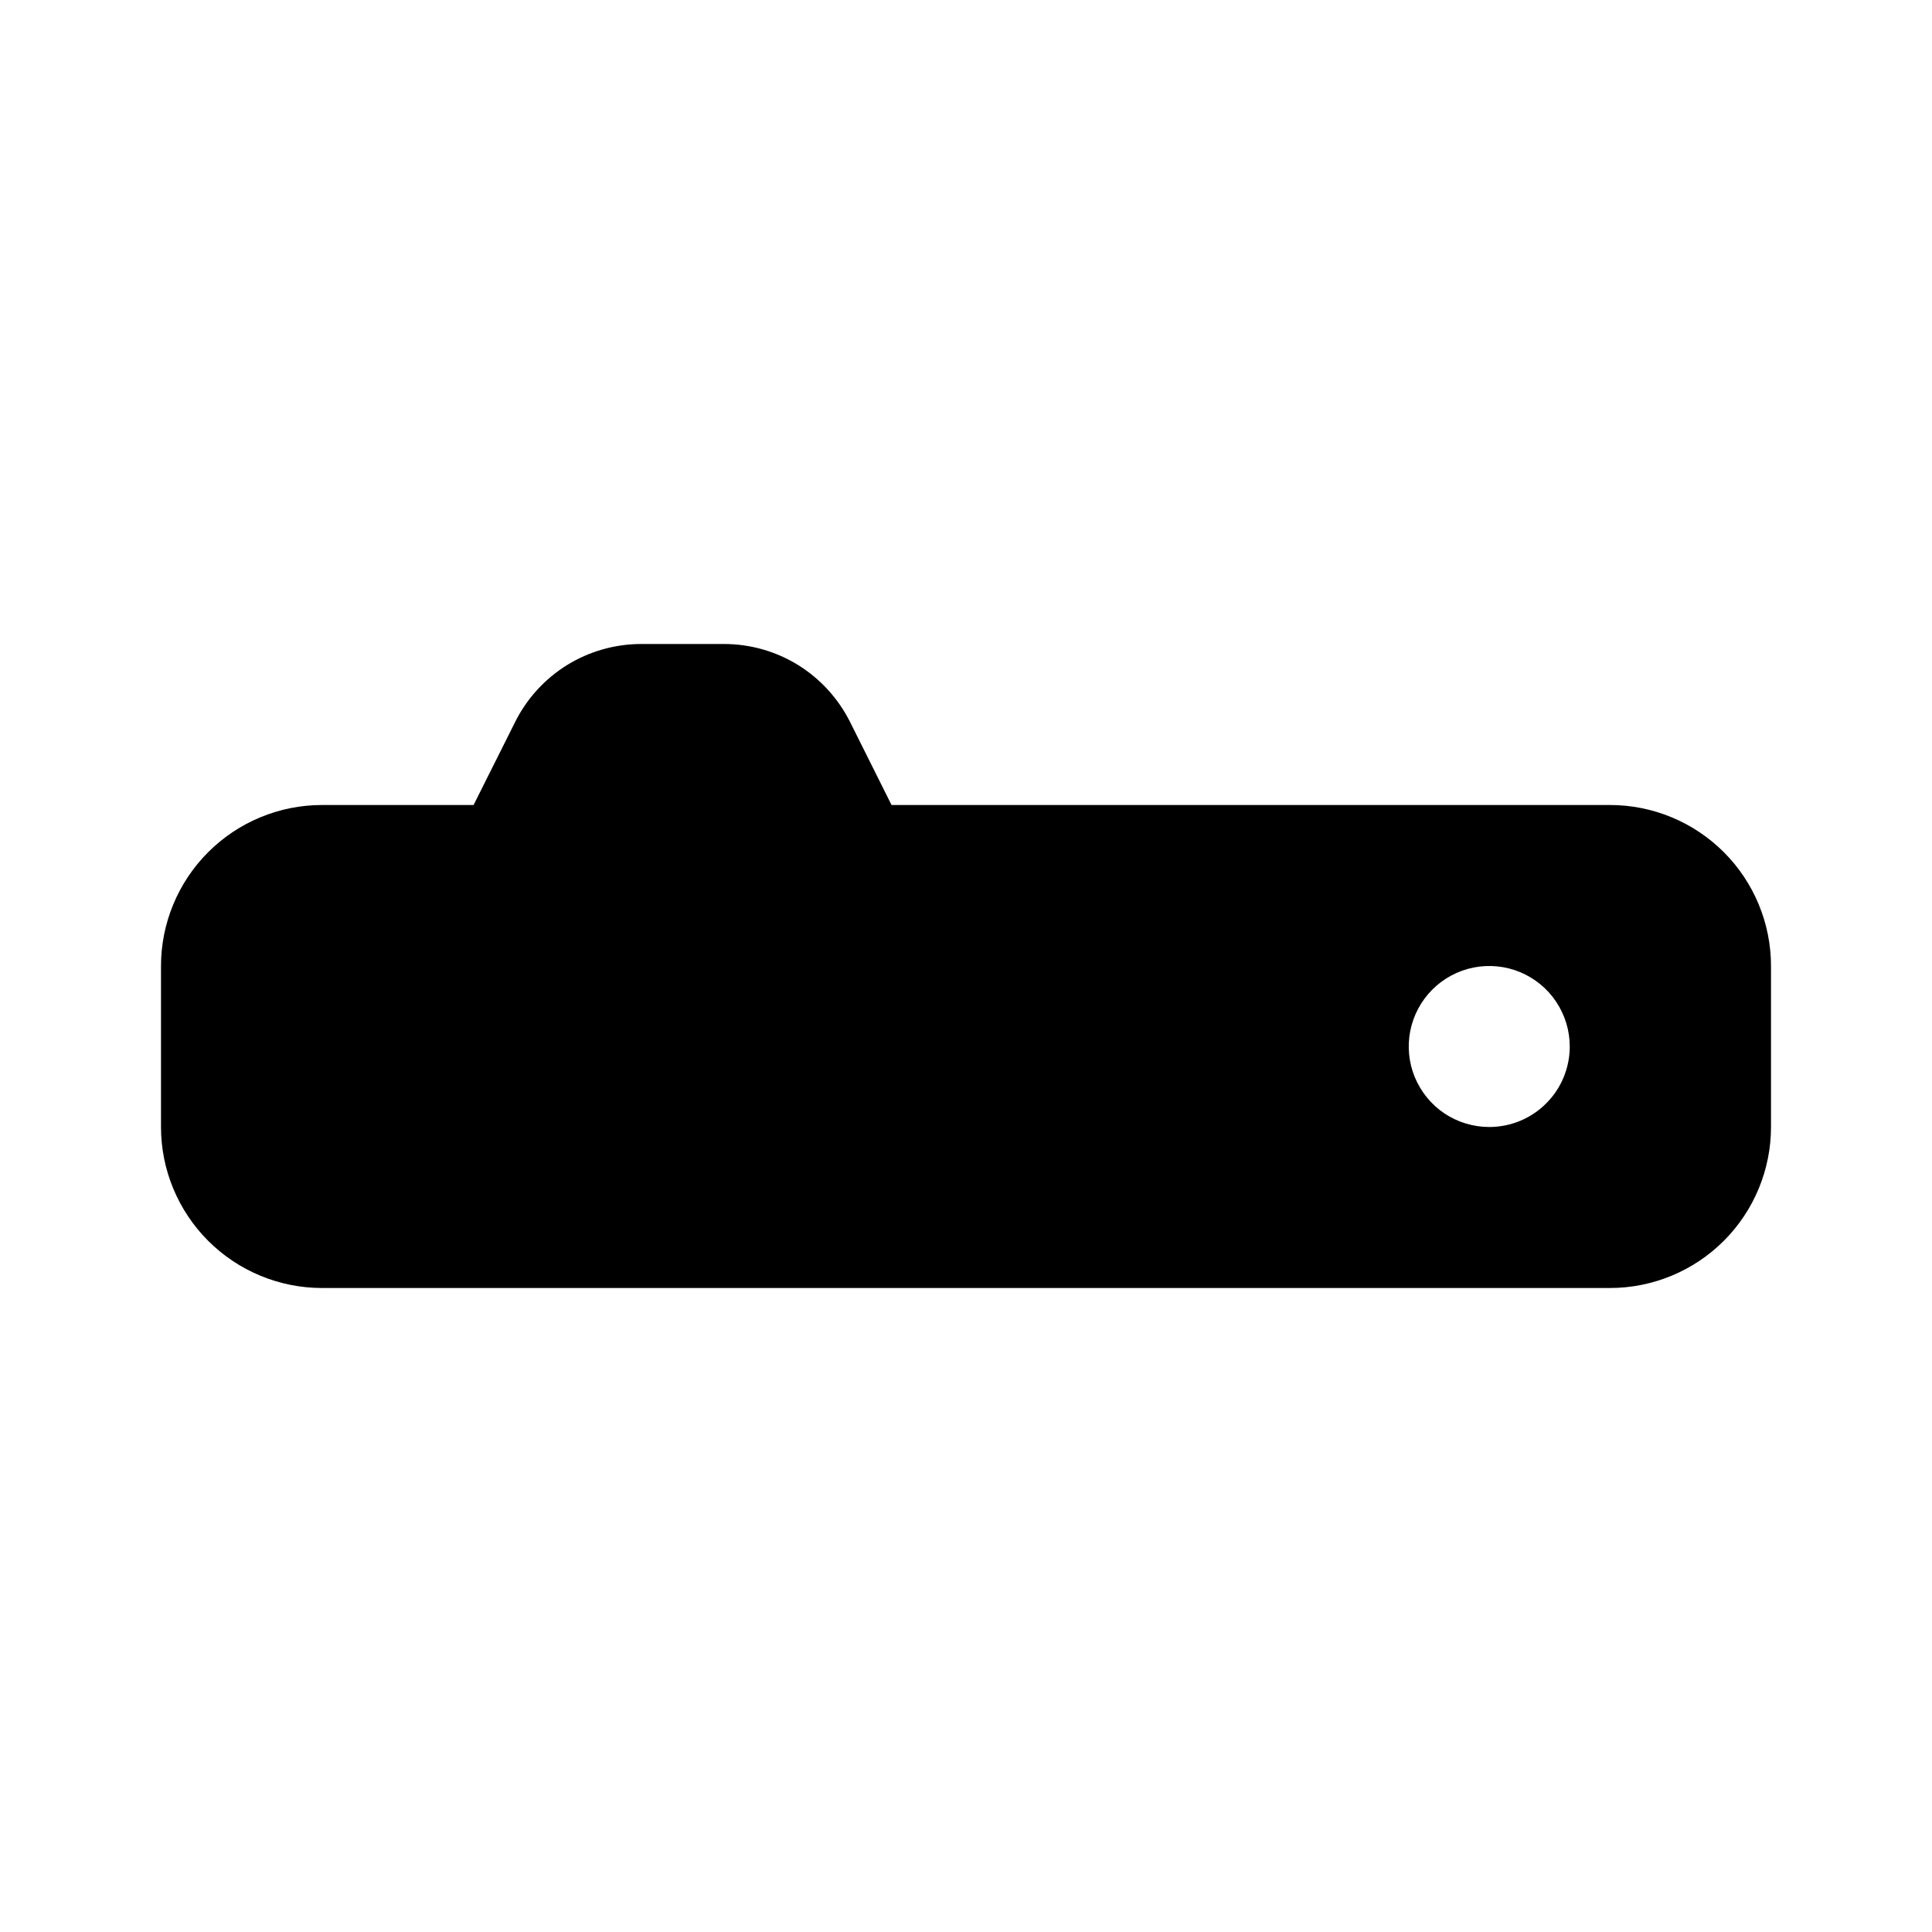 <svg width="24" height="24" viewBox="0 0 24 24" fill="none" xmlns="http://www.w3.org/2000/svg">
<path d="M20 10H11.075L10.559 8.967C10.413 8.677 10.19 8.432 9.914 8.261C9.637 8.09 9.319 8 8.993 8H7.965C7.64 8 7.321 8.091 7.045 8.261C6.769 8.432 6.545 8.677 6.4 8.967L5.883 10H4C3.47 10 2.961 10.211 2.586 10.586C2.211 10.961 2 11.47 2 12V14C2 14.53 2.211 15.039 2.586 15.414C2.961 15.789 3.47 16 4 16H20C20.53 16 21.039 15.789 21.414 15.414C21.789 15.039 22 14.53 22 14V12C22 11.47 21.789 10.961 21.414 10.586C21.039 10.211 20.53 10 20 10ZM18.5 14C18.302 14 18.109 13.941 17.944 13.832C17.78 13.722 17.652 13.565 17.576 13.383C17.5 13.2 17.481 12.999 17.519 12.805C17.558 12.611 17.653 12.433 17.793 12.293C17.933 12.153 18.111 12.058 18.305 12.019C18.499 11.981 18.7 12 18.883 12.076C19.065 12.152 19.222 12.28 19.331 12.444C19.441 12.609 19.5 12.802 19.5 13C19.5 13.265 19.395 13.52 19.207 13.707C19.02 13.895 18.765 14 18.5 14Z" fill="black"/>
</svg>

